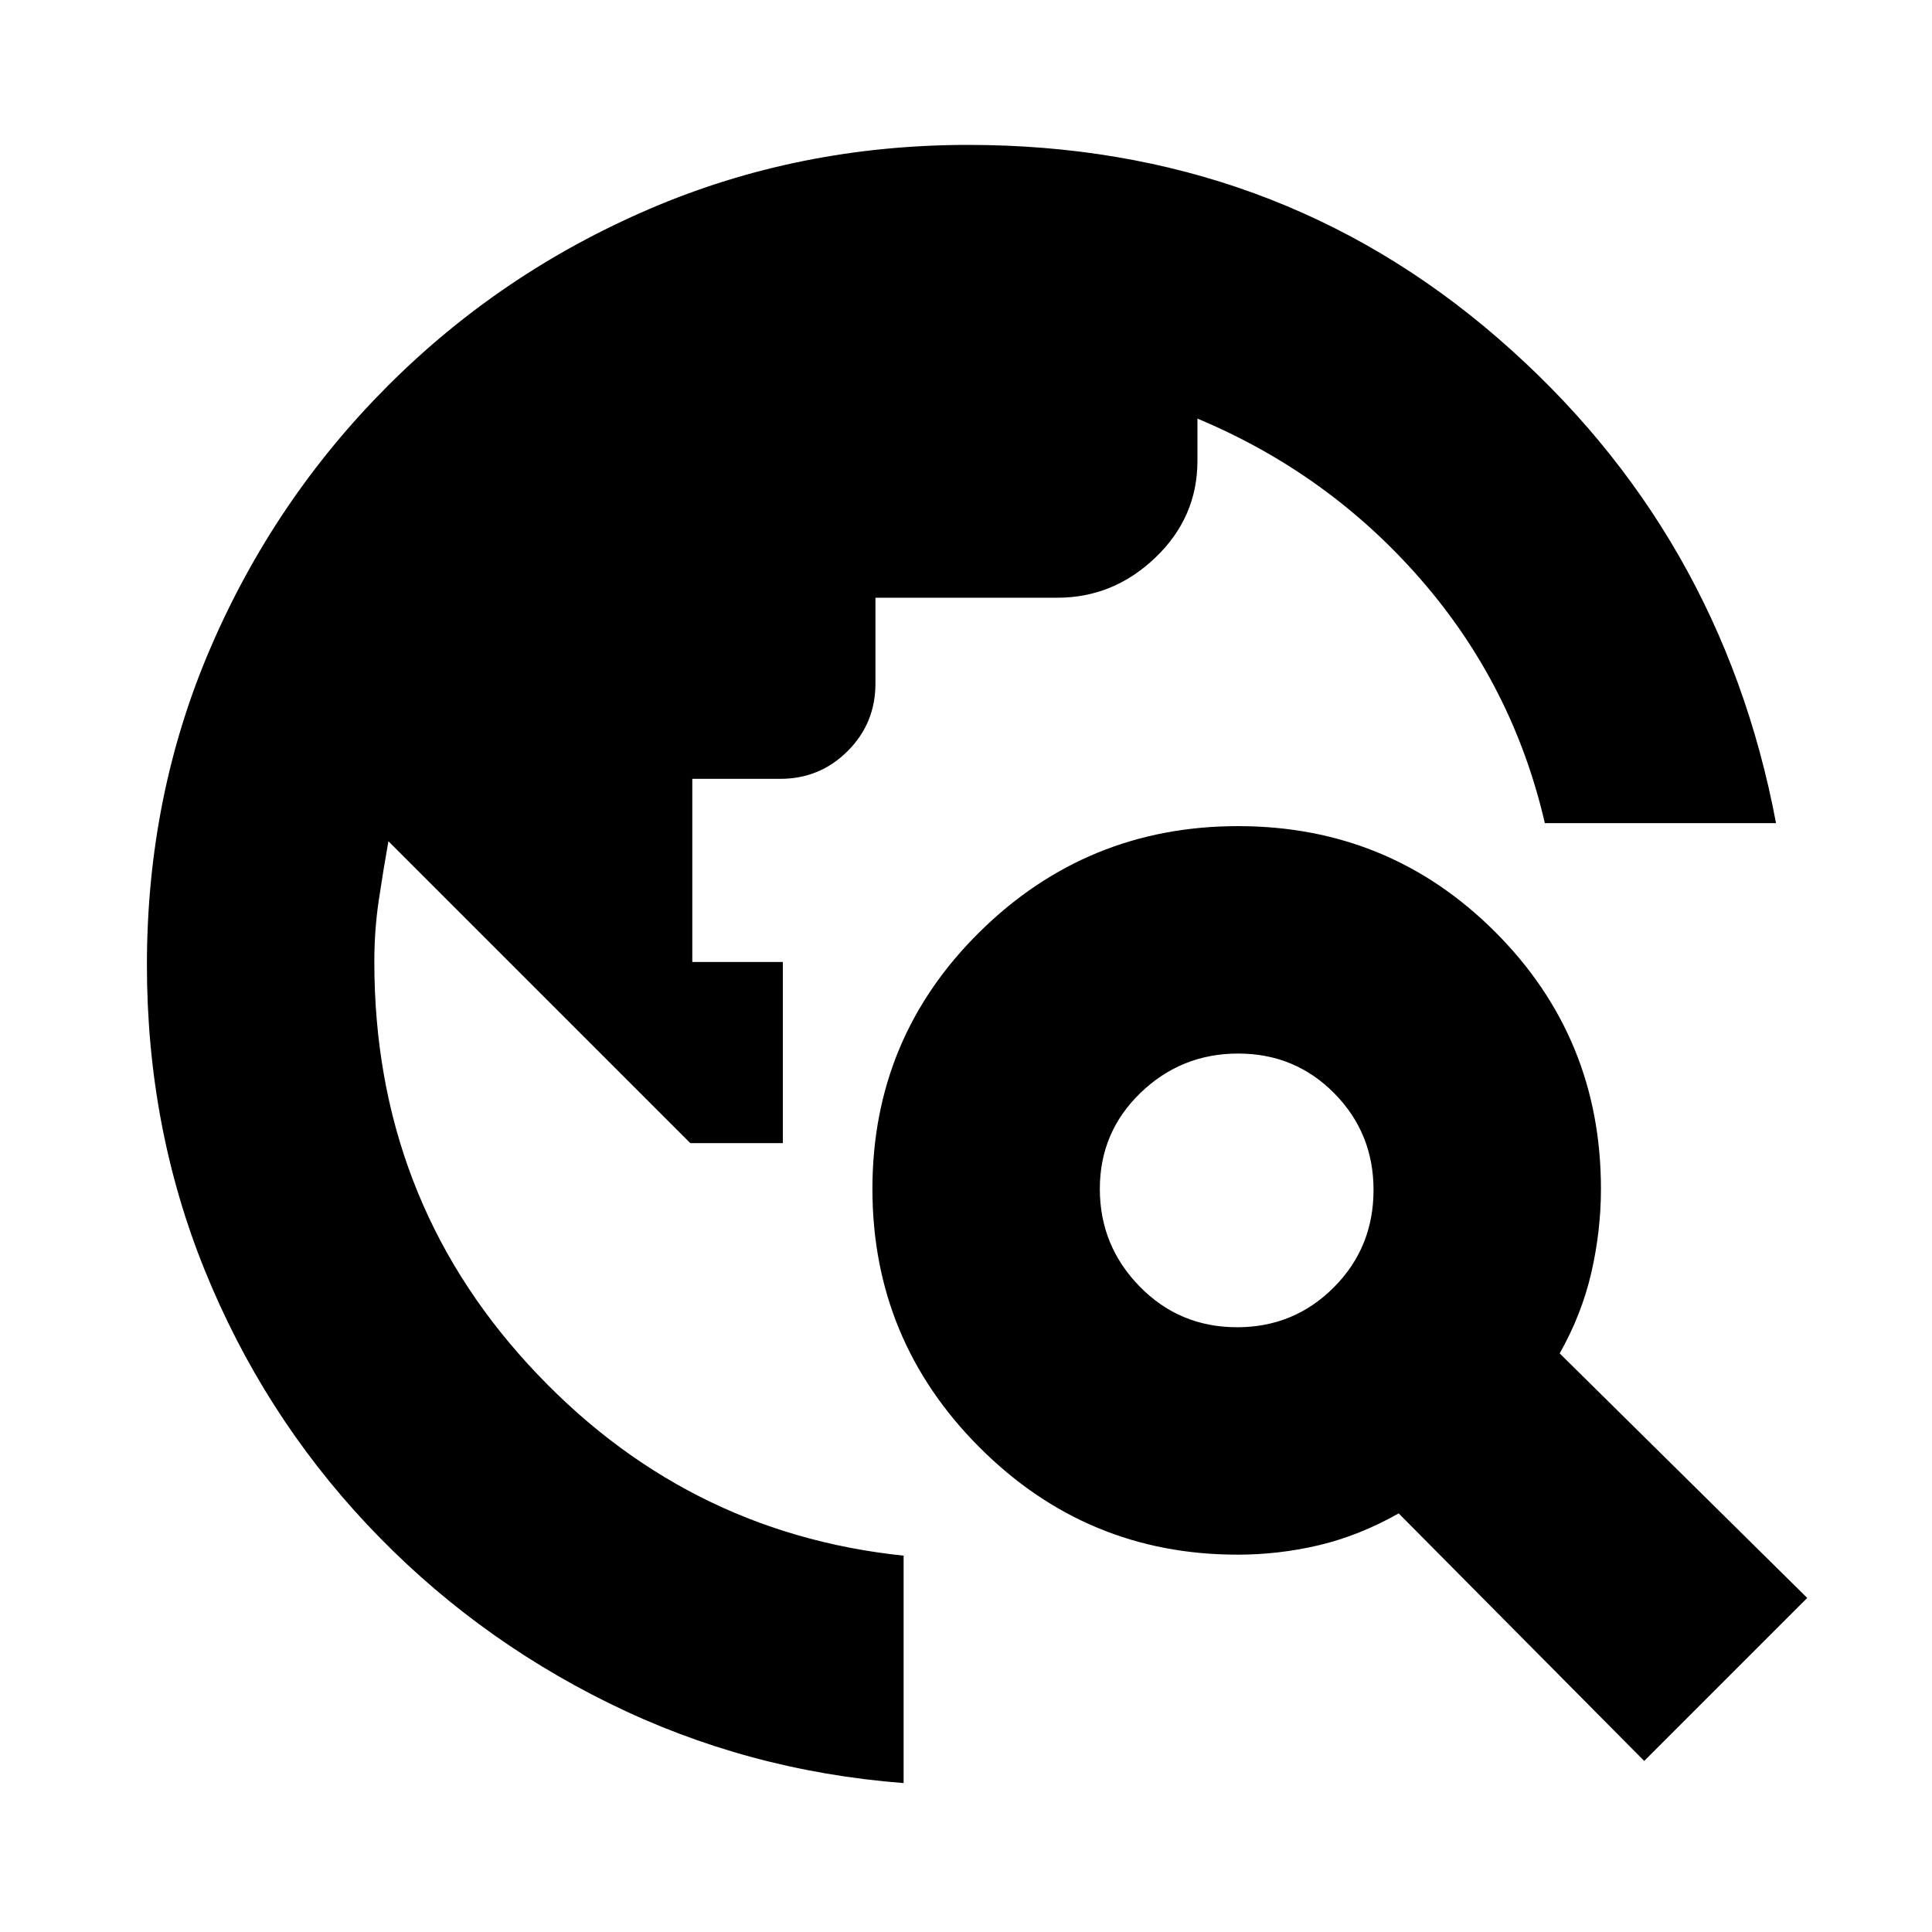 <svg xmlns="http://www.w3.org/2000/svg" height="20" viewBox="0 -960 960 960" width="20"><path d="M449-74q-78-6-146.5-39.75t-120.24-88.9q-51.73-55.15-80.5-126.15Q73-399.8 73-480.53q0-84.36 31.75-157.91 31.75-73.56 87.91-129.8 56.16-56.23 130.21-88Q396.93-888 481.13-888q152.37 0 263.21 96.06Q855.17-695.88 882.5-551H767.62q-15.82-68.46-61.66-121.11Q660.13-724.76 595-752v21q0 28.05-20.86 48.03Q553.29-663 525.46-663H435v42.7q0 19.7-13.8 33.5T387.7-573H344v91h45v90h-46L193-542q-2.62 14.75-4.81 29.5Q186-497.75 186-482q0 116.5 76.5 200T449-187v113Zm368-11L695-208q-19.5 11-39.4 15.75t-40.71 4.75q-74.91 0-128.15-53.28-53.24-53.28-53.24-128.43 0-75.14 53.28-127.72 53.28-52.57 128.43-52.57 75.14 0 127.72 52.56 52.57 52.57 52.57 127.66 0 20.78-4.75 41.53T775-287.5L898-166l-81 81ZM614.74-300.5q28.24 0 48-19.79t19.76-48.45q0-28.24-19.5-48-19.51-19.76-47.75-19.76-28.25 0-48.5 19.5-20.25 19.51-20.25 47.75 0 28.25 19.79 48.5t48.45 20.25Z"/></svg>